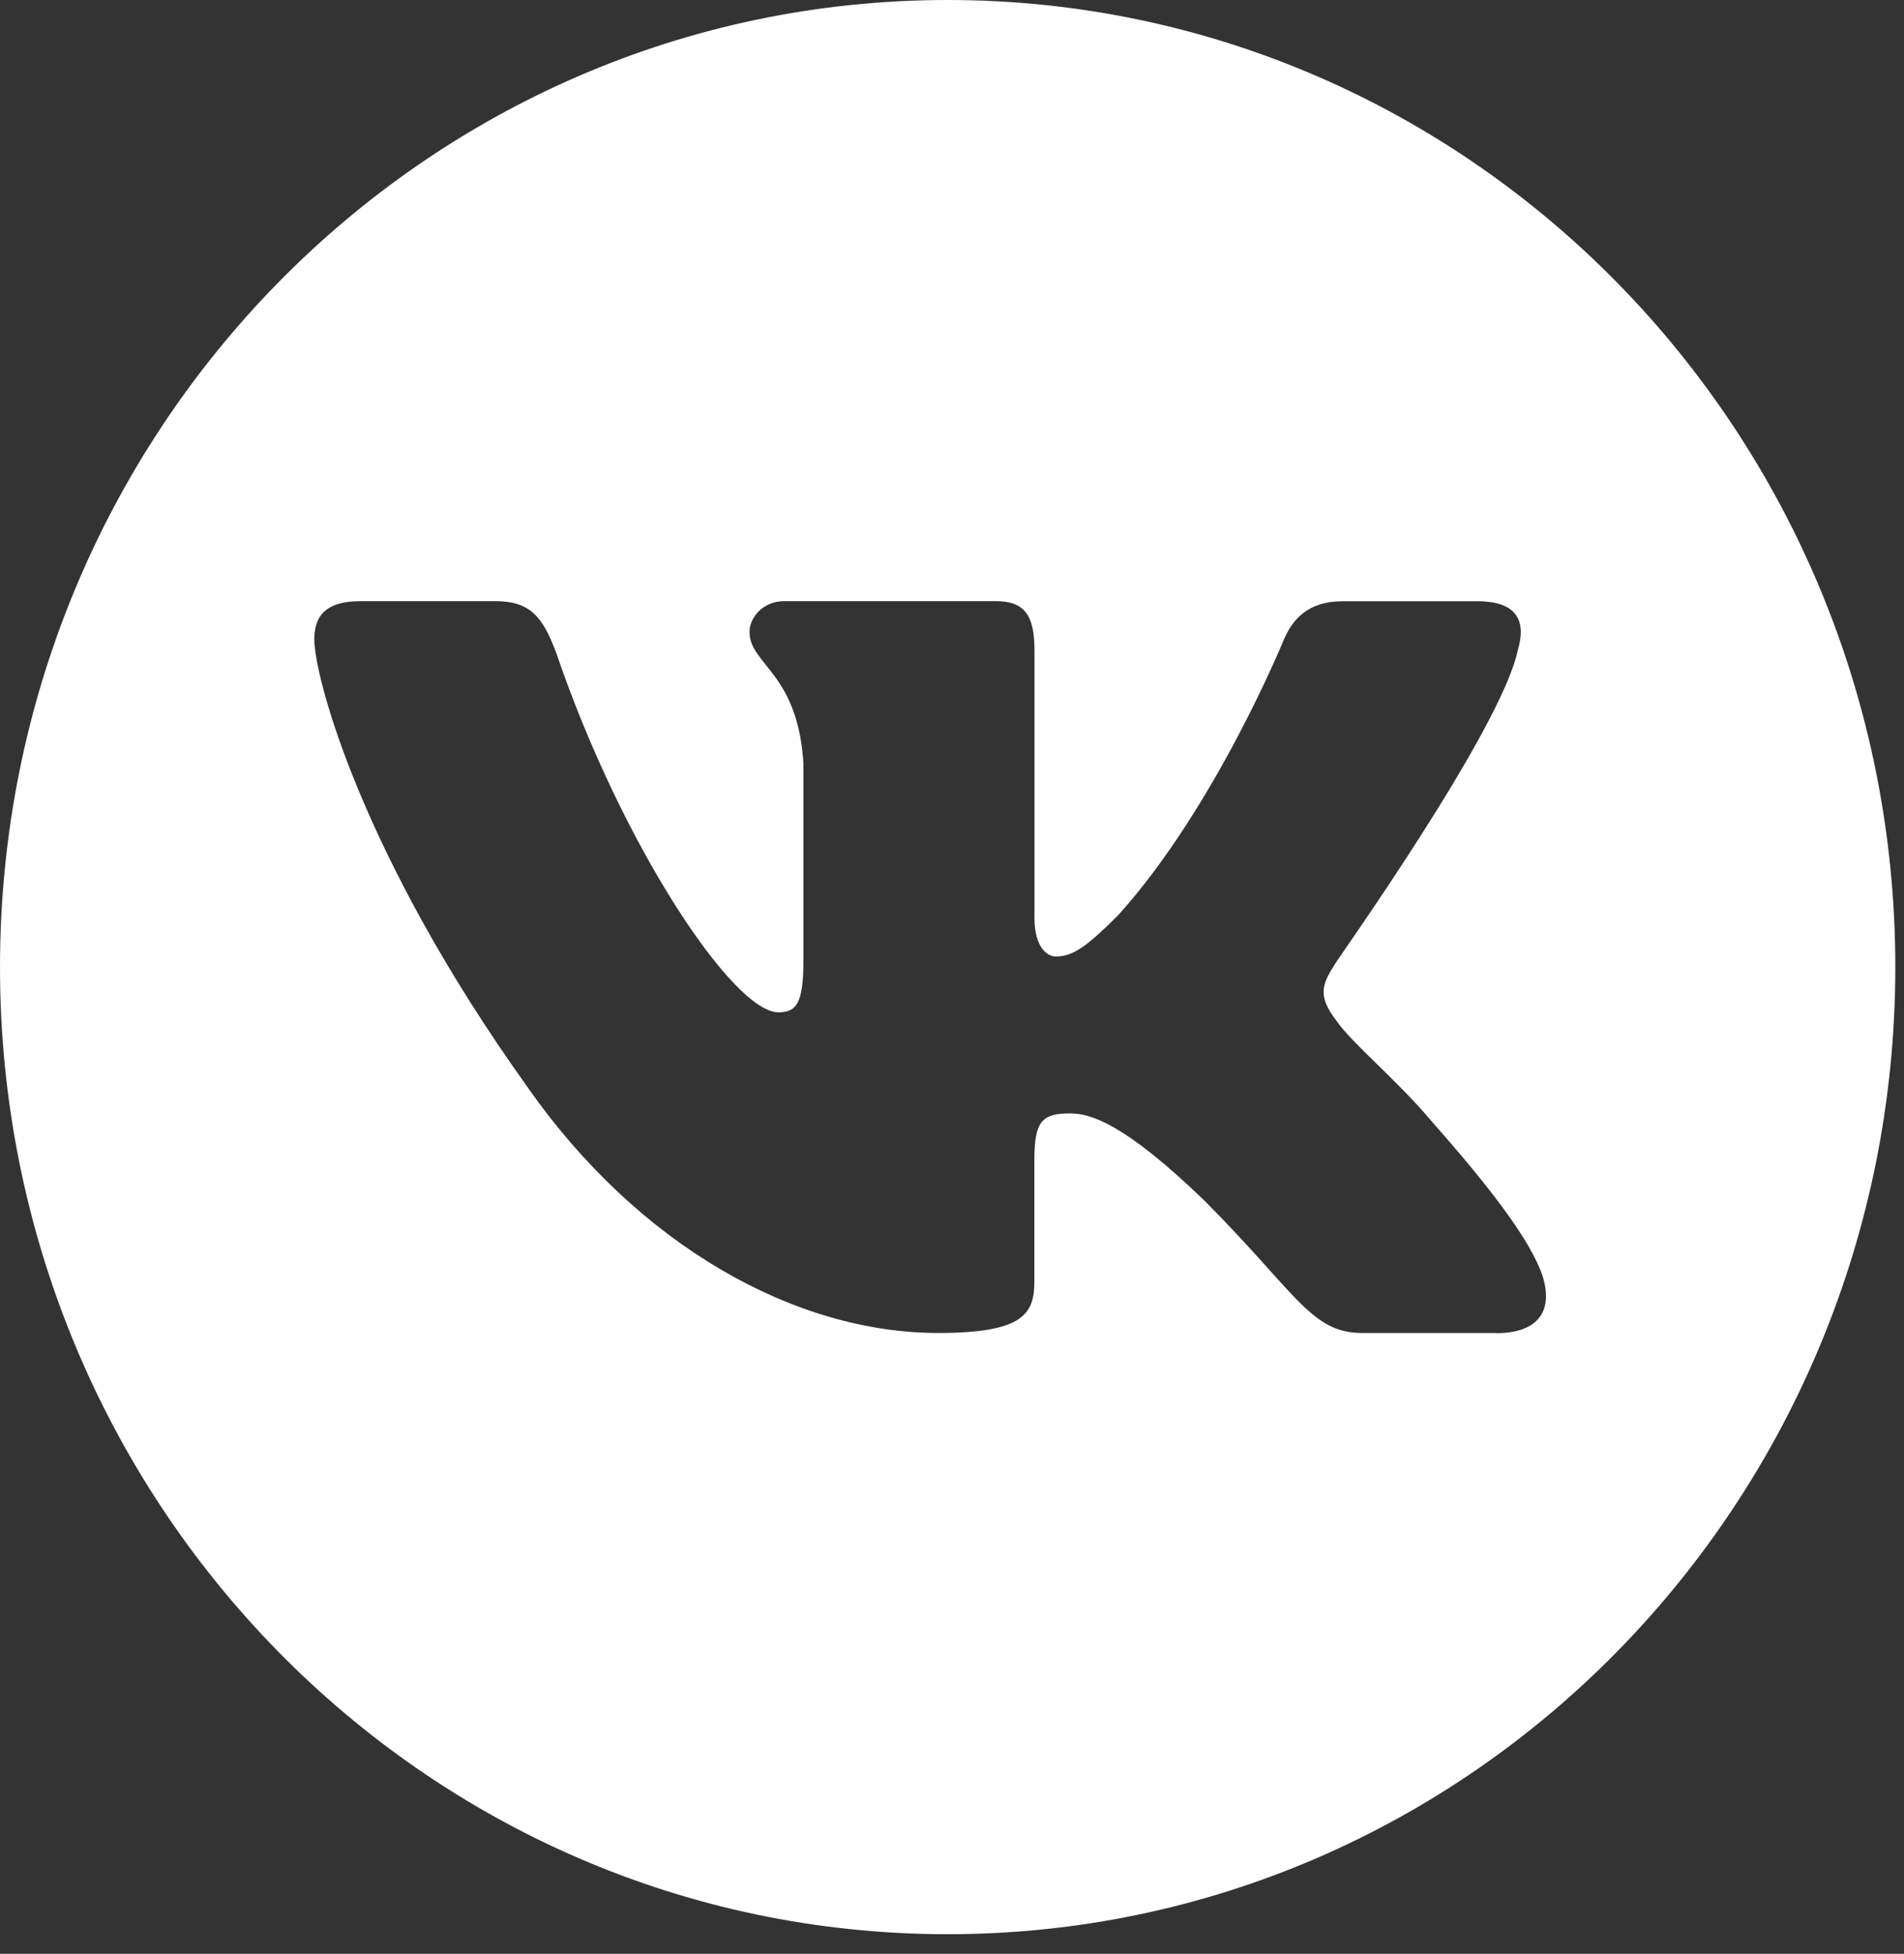 <svg xmlns="http://www.w3.org/2000/svg" viewBox="0 0 219.1 224.78" fill="#fff"><rect x="0" y="0" width="219.1" height="224.78" fill="#333333" stroke="none"/><path d="M109.05 0C48.82 0 0 49.81 0 111.26s48.82 111.26 109.05 111.26S218.1 172.71 218.1 111.26 169.28 0 109.05 0m63.16 153.35H156.7c-5.87 0-7.64-4.76-18.17-15.29-9.19-8.86-13.07-9.97-15.4-9.97-3.21 0-4.1.89-4.1 5.32v13.96c0 3.77-1.22 5.98-11.08 5.98-16.39 0-34.45-9.97-47.3-28.36-19.27-26.92-24.48-47.3-24.48-51.4 0-2.33.89-4.43 5.32-4.43H57c3.99 0 5.43 1.77 6.98 5.87 7.53 22.15 20.38 41.43 25.59 41.43 1.99 0 2.88-.89 2.88-5.87V87.77c-.66-10.41-6.2-11.3-6.2-15.07 0-1.66 1.55-3.54 3.99-3.54h24.37c3.32 0 4.43 1.66 4.43 5.65v30.8c0 3.32 1.44 4.43 2.44 4.43 1.99 0 3.54-1.11 7.2-4.76 11.19-12.41 19.05-31.68 19.05-31.68 1-2.33 2.77-4.43 6.76-4.43H170c4.65 0 5.65 2.33 4.65 5.65-1.88 9.08-20.83 35.67-20.83 35.78-1.66 2.55-2.33 3.88 0 6.87 1.55 2.33 6.98 6.87 10.63 11.19 6.65 7.53 11.63 13.85 13.07 18.17 1.33 4.32-.89 6.54-5.32 6.54Z"/></svg>